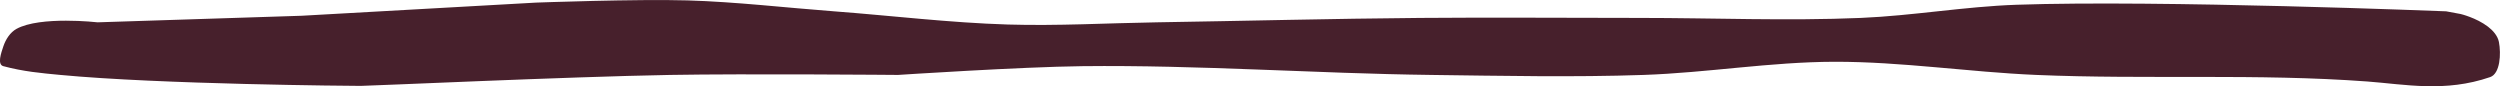 <?xml version="1.0" encoding="UTF-8" standalone="no"?>
<!-- Created with Inkscape (http://www.inkscape.org/) -->

<svg
   xmlns:dc="http://purl.org/dc/elements/1.1/"
   xmlns:cc="http://creativecommons.org/ns#"
   xmlns:rdf="http://www.w3.org/1999/02/22-rdf-syntax-ns#"
   xmlns:svg="http://www.w3.org/2000/svg"
   xmlns="http://www.w3.org/2000/svg"
   xmlns:sodipodi="http://sodipodi.sourceforge.net/DTD/sodipodi-0.dtd"
   xmlns:inkscape="http://www.inkscape.org/namespaces/inkscape"
   width="76.171mm"
   height="2.628mm"
   viewBox="0 0 76.171 2.628"
   version="1.1"
   id="svg8"
   inkscape:version="0.92.4 (5da689c313, 2019-01-14)"
   sodipodi:docname="bar-right.svg">
  <defs
     id="defs2" />
  <sodipodi:namedview
     id="base"
     pagecolor="#ffffff"
     bordercolor="#666666"
     borderopacity="1.0"
     inkscape:pageopacity="0.0"
     inkscape:pageshadow="2"
     inkscape:zoom="1.979899"
     inkscape:cx="66.359439"
     inkscape:cy="-21.502344"
     inkscape:document-units="mm"
     inkscape:current-layer="layer1"
     showgrid="false"
     inkscape:window-width="1920"
     inkscape:window-height="1027"
     inkscape:window-x="-8"
     inkscape:window-y="-8"
     inkscape:window-maximized="1"
     fit-margin-top="0"
     fit-margin-left="0"
     fit-margin-right="0"
     fit-margin-bottom="0" />
  <g
     inkscape:label="Calque 1"
     inkscape:groupmode="layer"
     id="layer1"
     transform="translate(-64.39,-200.404)">
    <path
       style="fill:#3c121f;fill-opacity:0.941;stroke:none;stroke-width:0.265px;stroke-linecap:butt;stroke-linejoin:miter;stroke-opacity:1"
       d="m 138.92,200.749 c 0,0 -8.729,-0.351 -13.09,-0.2 -1.586,0.055 -3.158,0.334 -4.744,0.401 -2.248,0.095 -4.499,0 -6.749,0 -2.227,0 -4.455,-0.019 -6.682,0 -2.673,0.022 -5.345,0.092 -8.018,0.134 -1.514,0.024 -3.03,0.113 -4.544,0.067 -1.764,-0.054 -3.519,-0.268 -5.279,-0.401 -1.492,-0.112 -2.981,-0.289 -4.477,-0.334 -1.536,-0.046 -4.61,0.067 -4.61,0.067 l -7.149,0.401 -6.214,0.2 c 0,0 -1.748,-0.199 -2.472,0.2 -0.195,0.108 -0.33,0.323 -0.401,0.535 -0.063,0.19 -0.194,0.549 0,0.601 0.616,0.165 1.154,0.212 1.737,0.267 3.04,0.288 8.887,0.334 9.154,0.334 0.267,0 6.279,-0.278 9.421,-0.334 2.316,-0.041 6.949,0 6.949,0 0,0 3.74,-0.246 5.613,-0.267 3.542,-0.04 7.082,0.223 10.624,0.267 2.16,0.027 4.322,0.074 6.481,0 1.941,-0.067 3.871,-0.397 5.813,-0.401 2.053,-0.004 4.096,0.314 6.147,0.401 3.361,0.143 6.735,-0.048 10.089,0.2 1.142,0.085 2.367,0.34 3.742,-0.134 0.305,-0.105 0.336,-0.708 0.267,-1.069 -0.036,-0.188 -0.182,-0.352 -0.334,-0.468 -0.36,-0.274 -0.833,-0.385 -0.833,-0.385"
       id="path4529"
       inkscape:connector-curvature="0"
       sodipodi:nodetypes="csssssssscccsssssscsssssssssc" />
  </g>
</svg>
